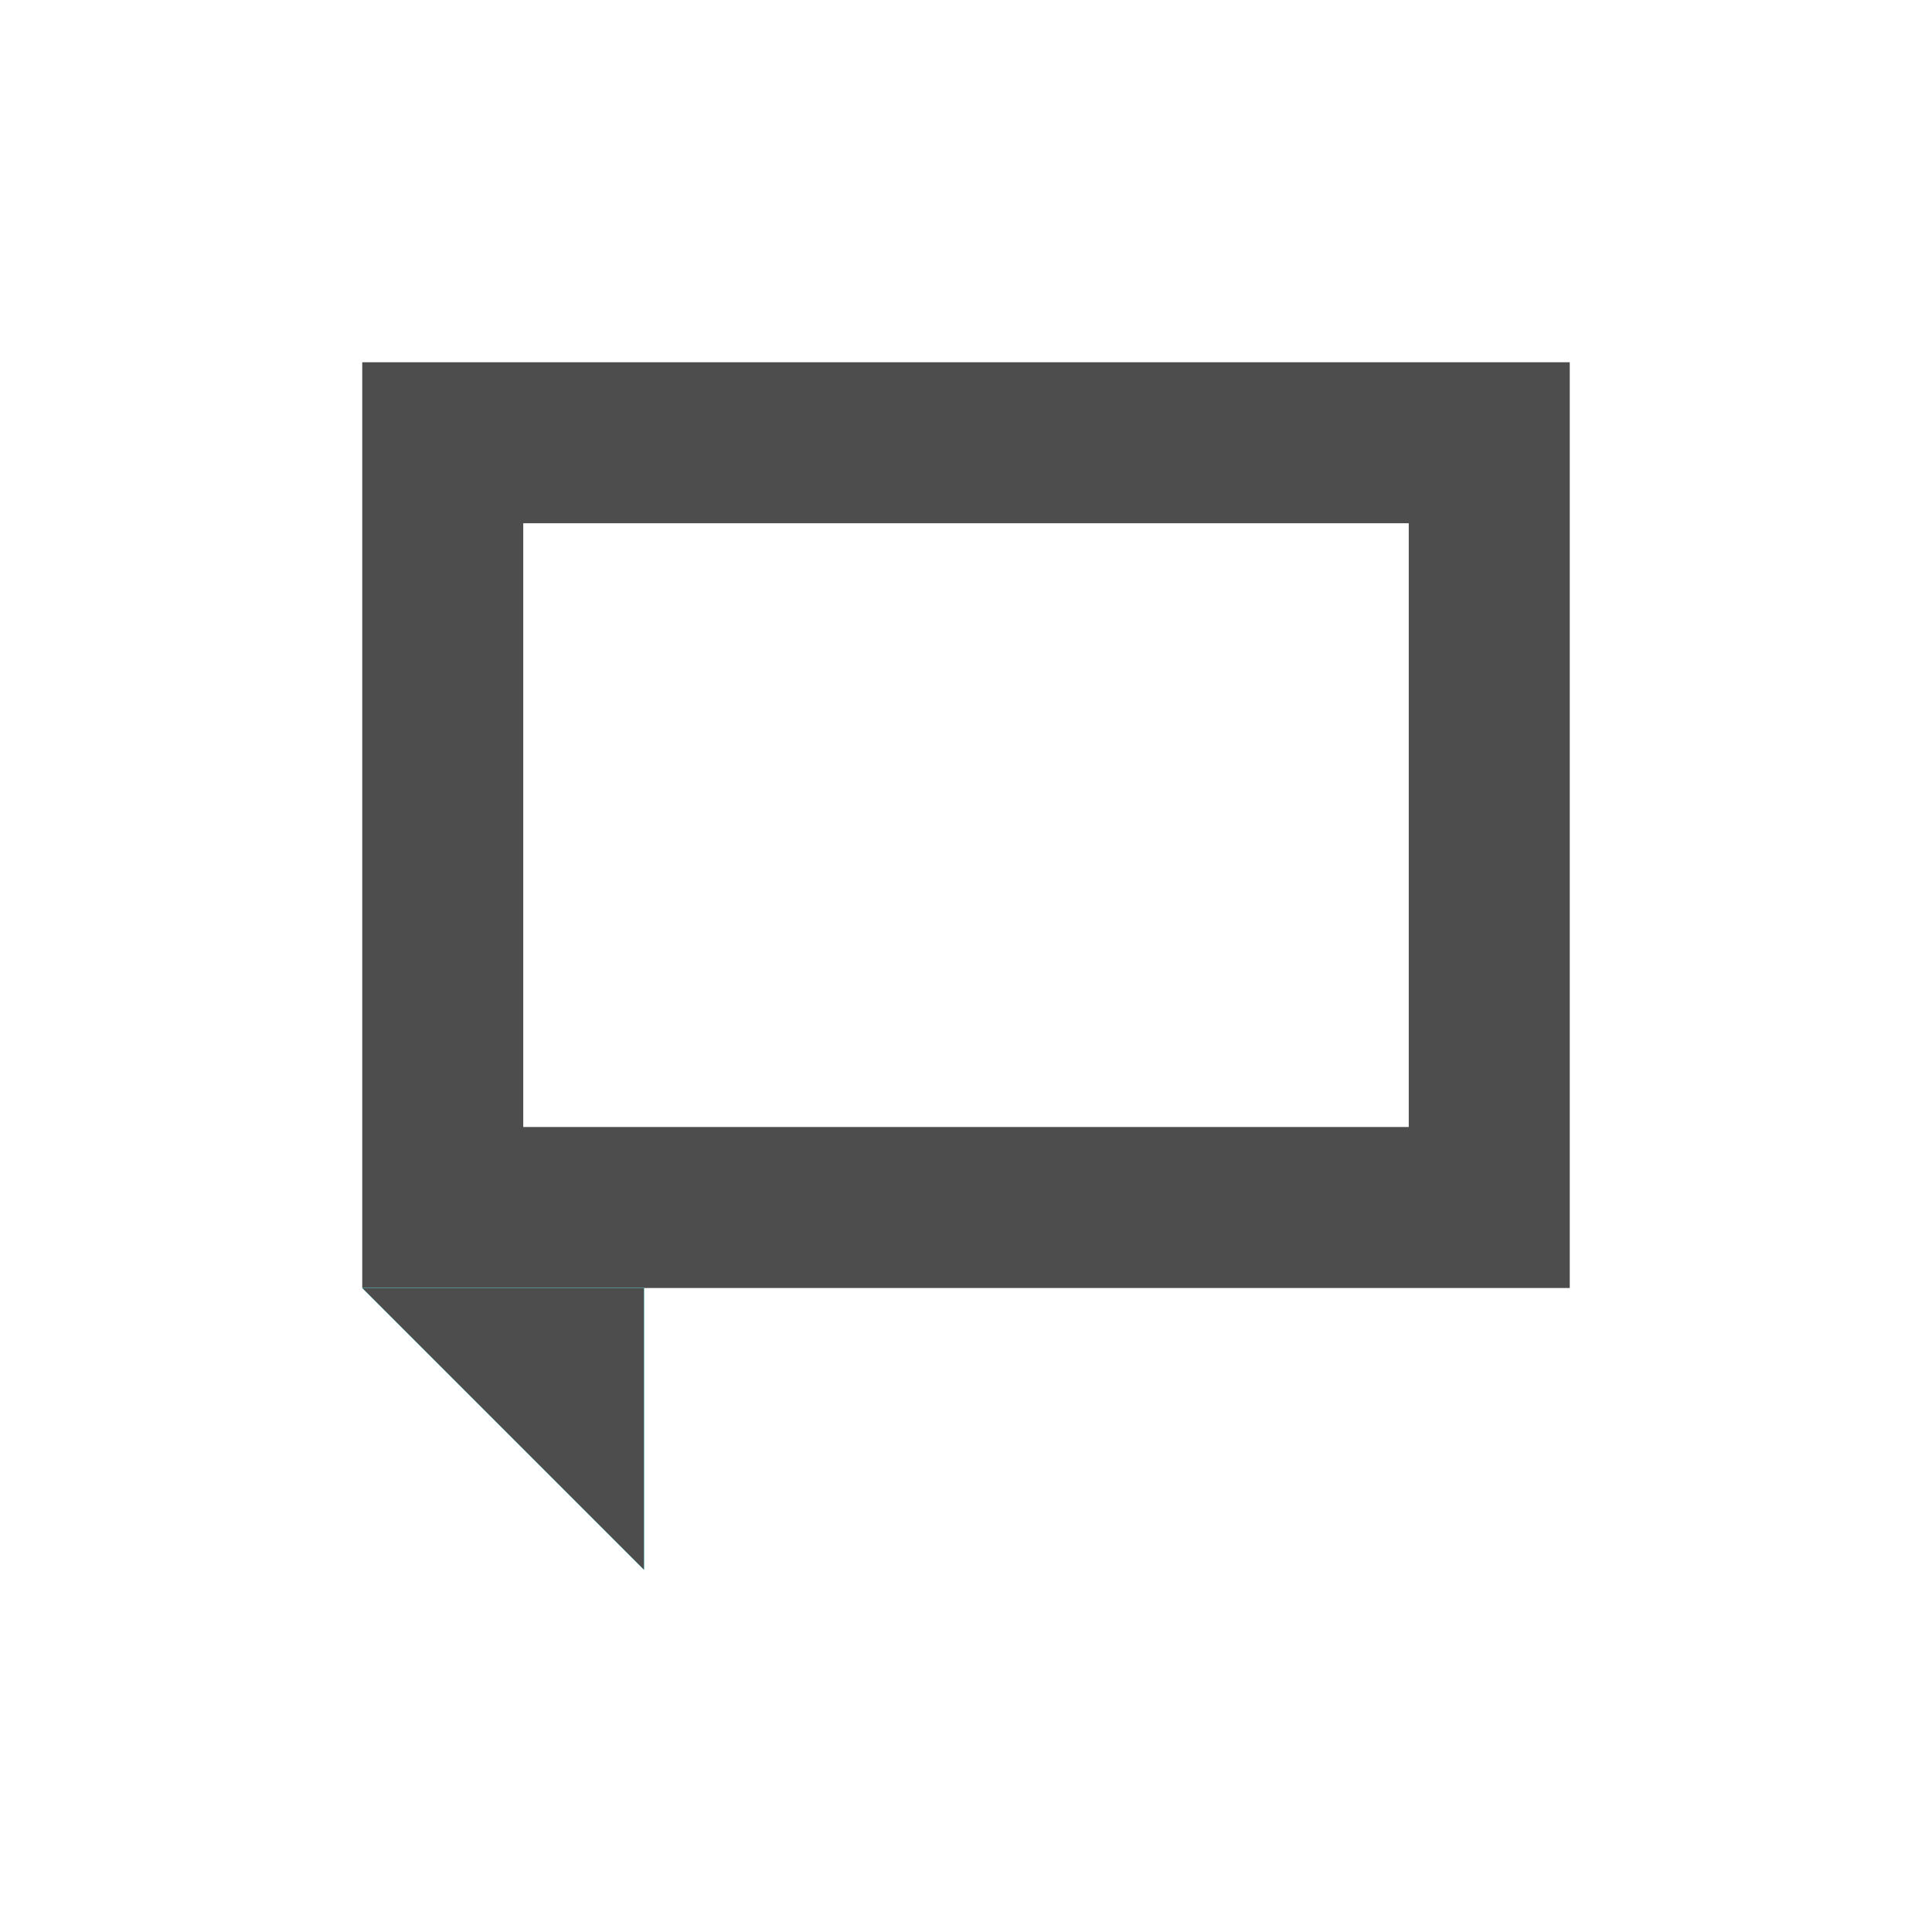 <svg xmlns="http://www.w3.org/2000/svg" width="48" height="48">
 <g transform="translate(0,-1004.362)">
  <path d="M 9 9 L 9 32 L 39 32 L 39 9 L 9 9 z M 13 13 L 35 13 L 35 28 L 13 28 L 13 13 z " transform="translate(0,1004.362)" style="fill:#4d4d4d"/>
  <path d="m 16,1036.362 0,7 -7,-7 7,0 z" style="fill:#00ffff" fill-rule="evenodd"/>
  <path d="m 16,1036.362 0,7 -7,-7 7,0 z" style="fill:#4d4d4d" fill-rule="evenodd"/>
 </g>
</svg>

